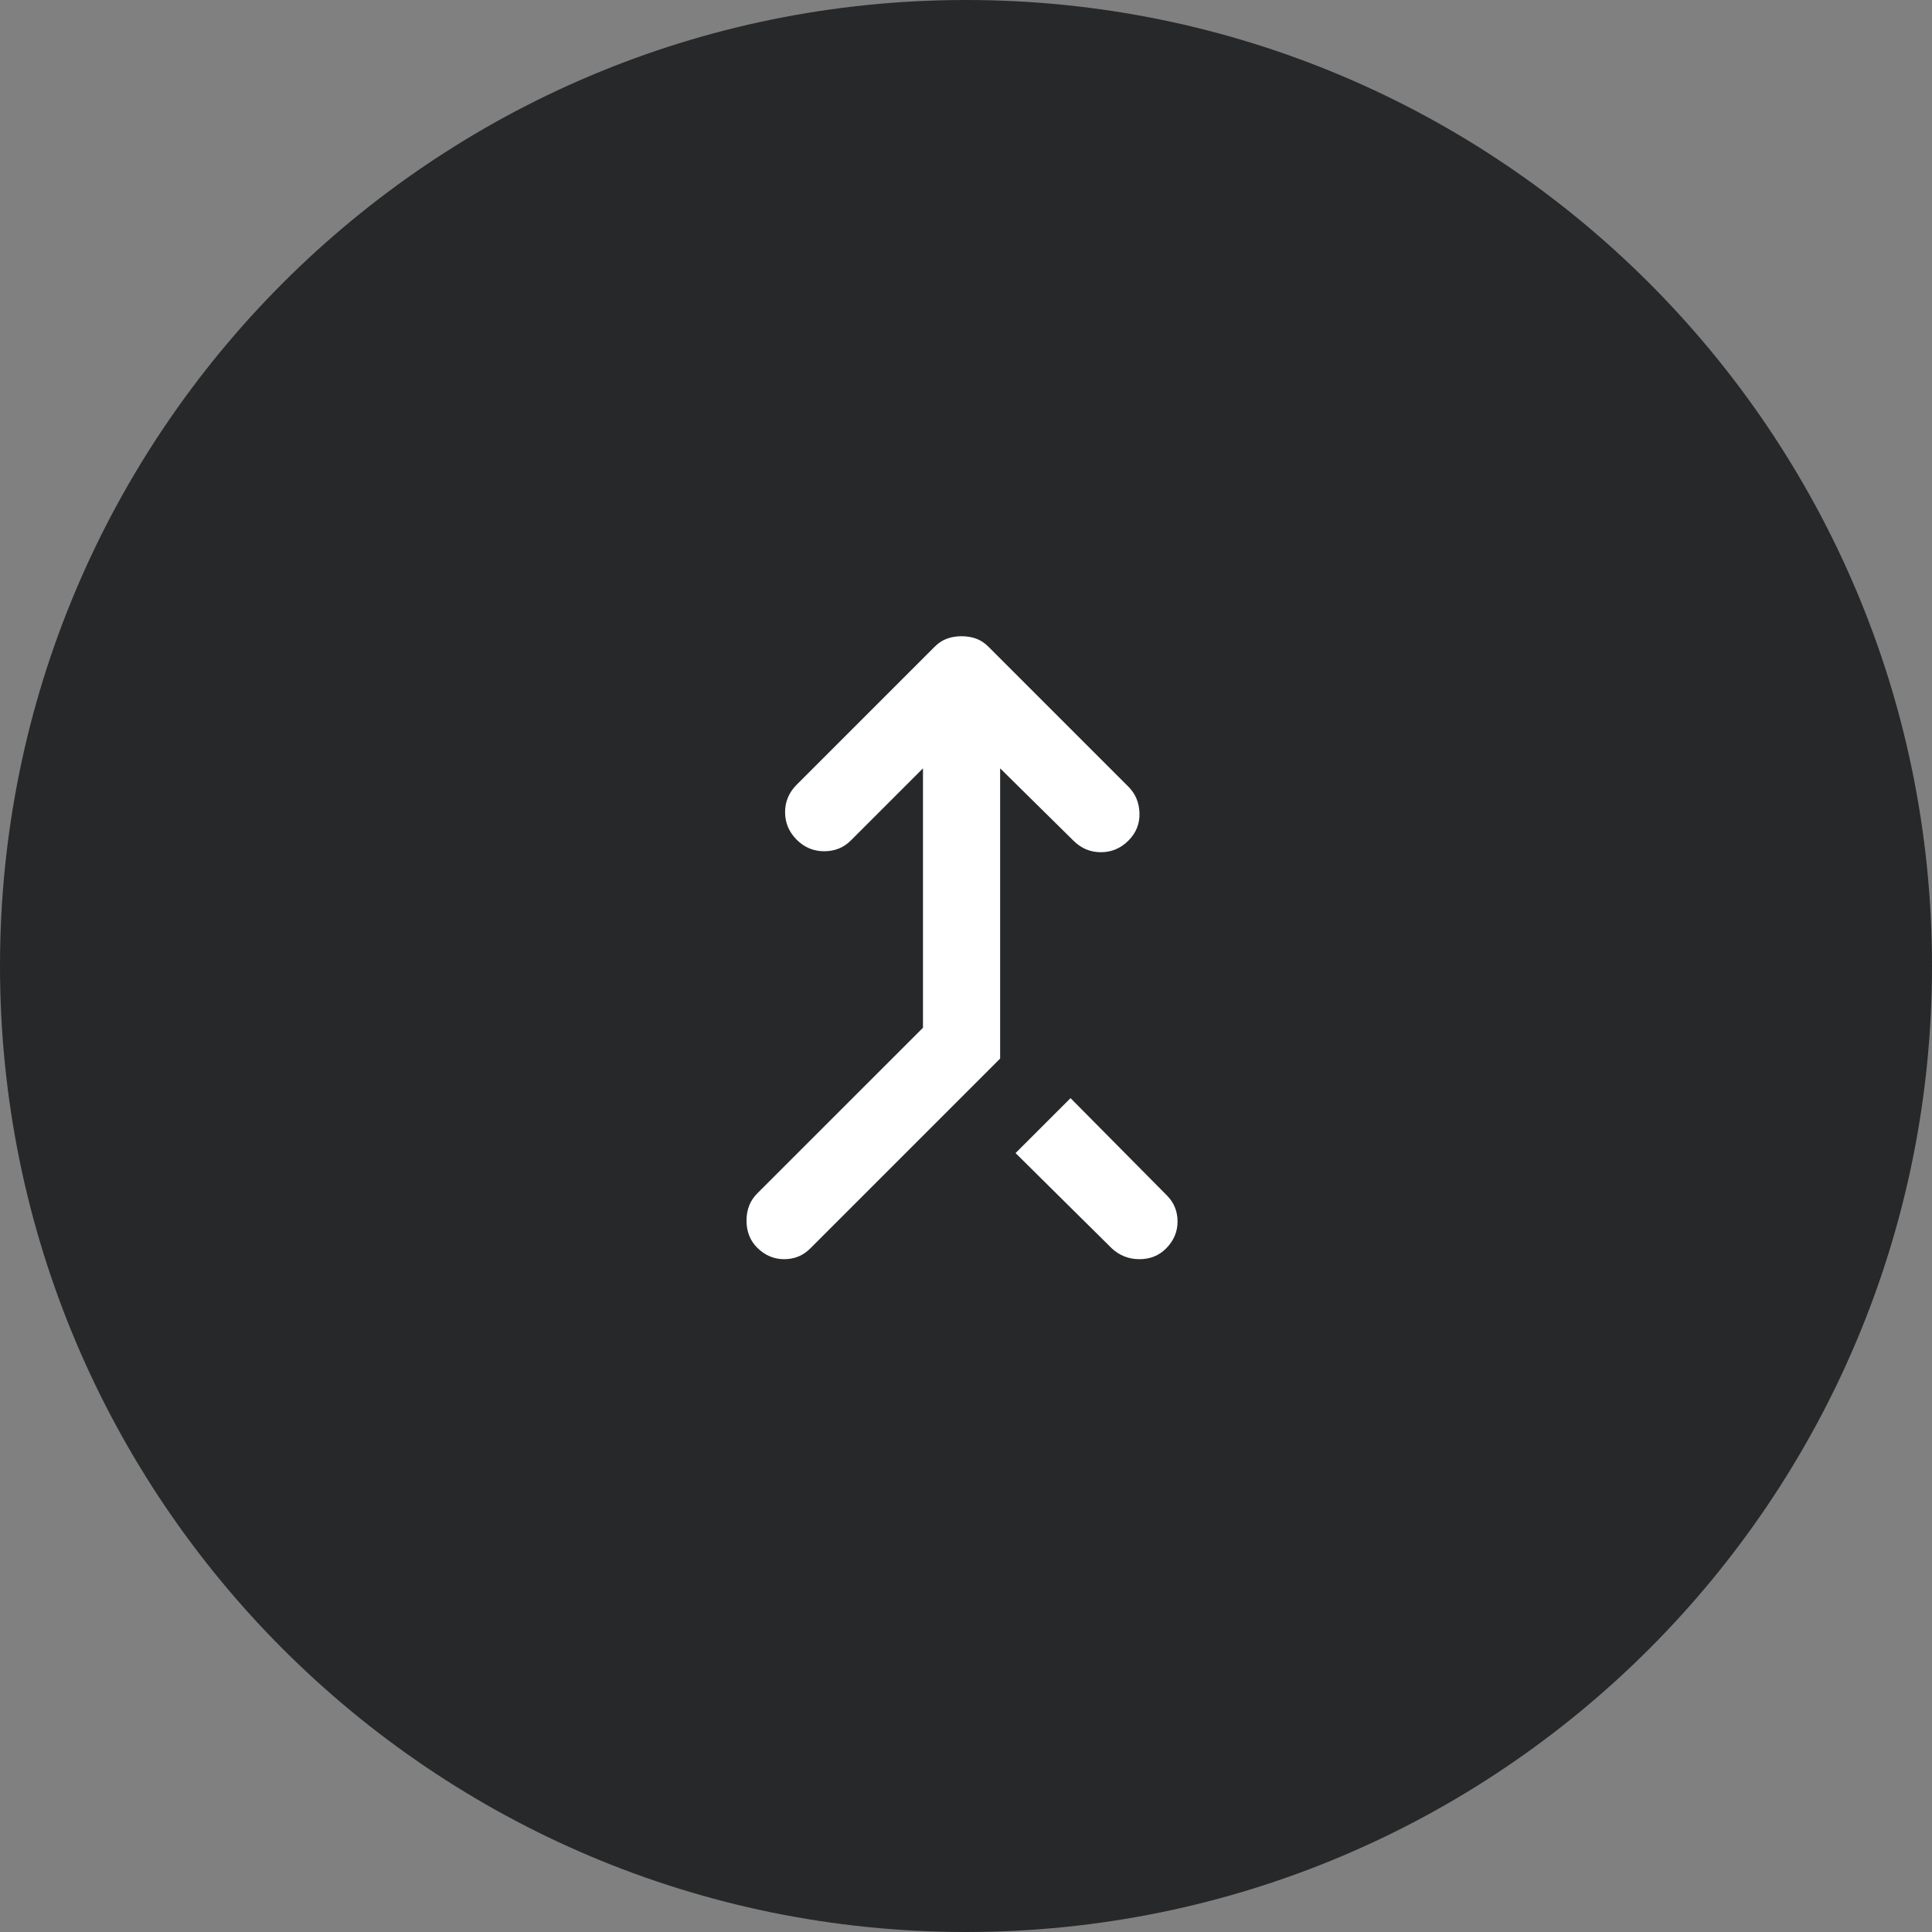 <svg width="48" height="48" viewBox="0 0 48 48" fill="none" xmlns="http://www.w3.org/2000/svg">
<rect x="0" y="0" width="48" height="48" fill="#808080" stroke="none"/>
<g clip-path="url(#clip0_333_25548)">
<path d="M48 24C48 10.745 37.255 0 24 0C10.745 0 0 10.745 0 24C0 37.255 10.745 48 24 48C37.255 48 48 37.255 48 24Z" fill="#272829"/>
<mask id="mask0_333_25548" style="mask-type:alpha" maskUnits="userSpaceOnUse" x="12" y="12" width="24" height="24">
<path d="M35.391 12.5H12.391V35.5H35.391V12.5Z" fill="#D9D9D9"/>
</mask>
<g mask="url(#mask0_333_25548)">
<path d="M18.81 30.996C18.635 30.82 18.547 30.597 18.547 30.325C18.547 30.054 18.635 29.83 18.81 29.654L22.931 25.534V19.089L21.134 20.886C20.959 21.061 20.739 21.149 20.476 21.149C20.212 21.149 19.984 21.053 19.793 20.862C19.601 20.67 19.505 20.442 19.505 20.178C19.505 19.915 19.601 19.688 19.793 19.496L23.219 16.07C23.315 15.974 23.418 15.906 23.53 15.866C23.642 15.826 23.762 15.807 23.89 15.807C24.017 15.807 24.137 15.826 24.249 15.866C24.361 15.906 24.465 15.974 24.56 16.07L28.034 19.544C28.21 19.72 28.302 19.939 28.31 20.202C28.318 20.466 28.226 20.694 28.034 20.886C27.843 21.077 27.615 21.173 27.352 21.173C27.088 21.173 26.86 21.077 26.669 20.886L24.848 19.089V26.3L20.128 31.02C19.952 31.196 19.737 31.284 19.481 31.284C19.226 31.284 19.002 31.188 18.81 30.996ZM27.627 31.02L25.231 28.648L26.597 27.283L28.993 29.702C29.168 29.878 29.256 30.094 29.256 30.349C29.256 30.605 29.16 30.828 28.969 31.02C28.793 31.196 28.574 31.284 28.31 31.284C28.047 31.284 27.819 31.196 27.627 31.02Z" fill="white"/>
</g>
</g>
<defs>
<clipPath id="clip0_333_25548">
<rect width="48" height="48" fill="white"/>
</clipPath>
</defs>
</svg>
